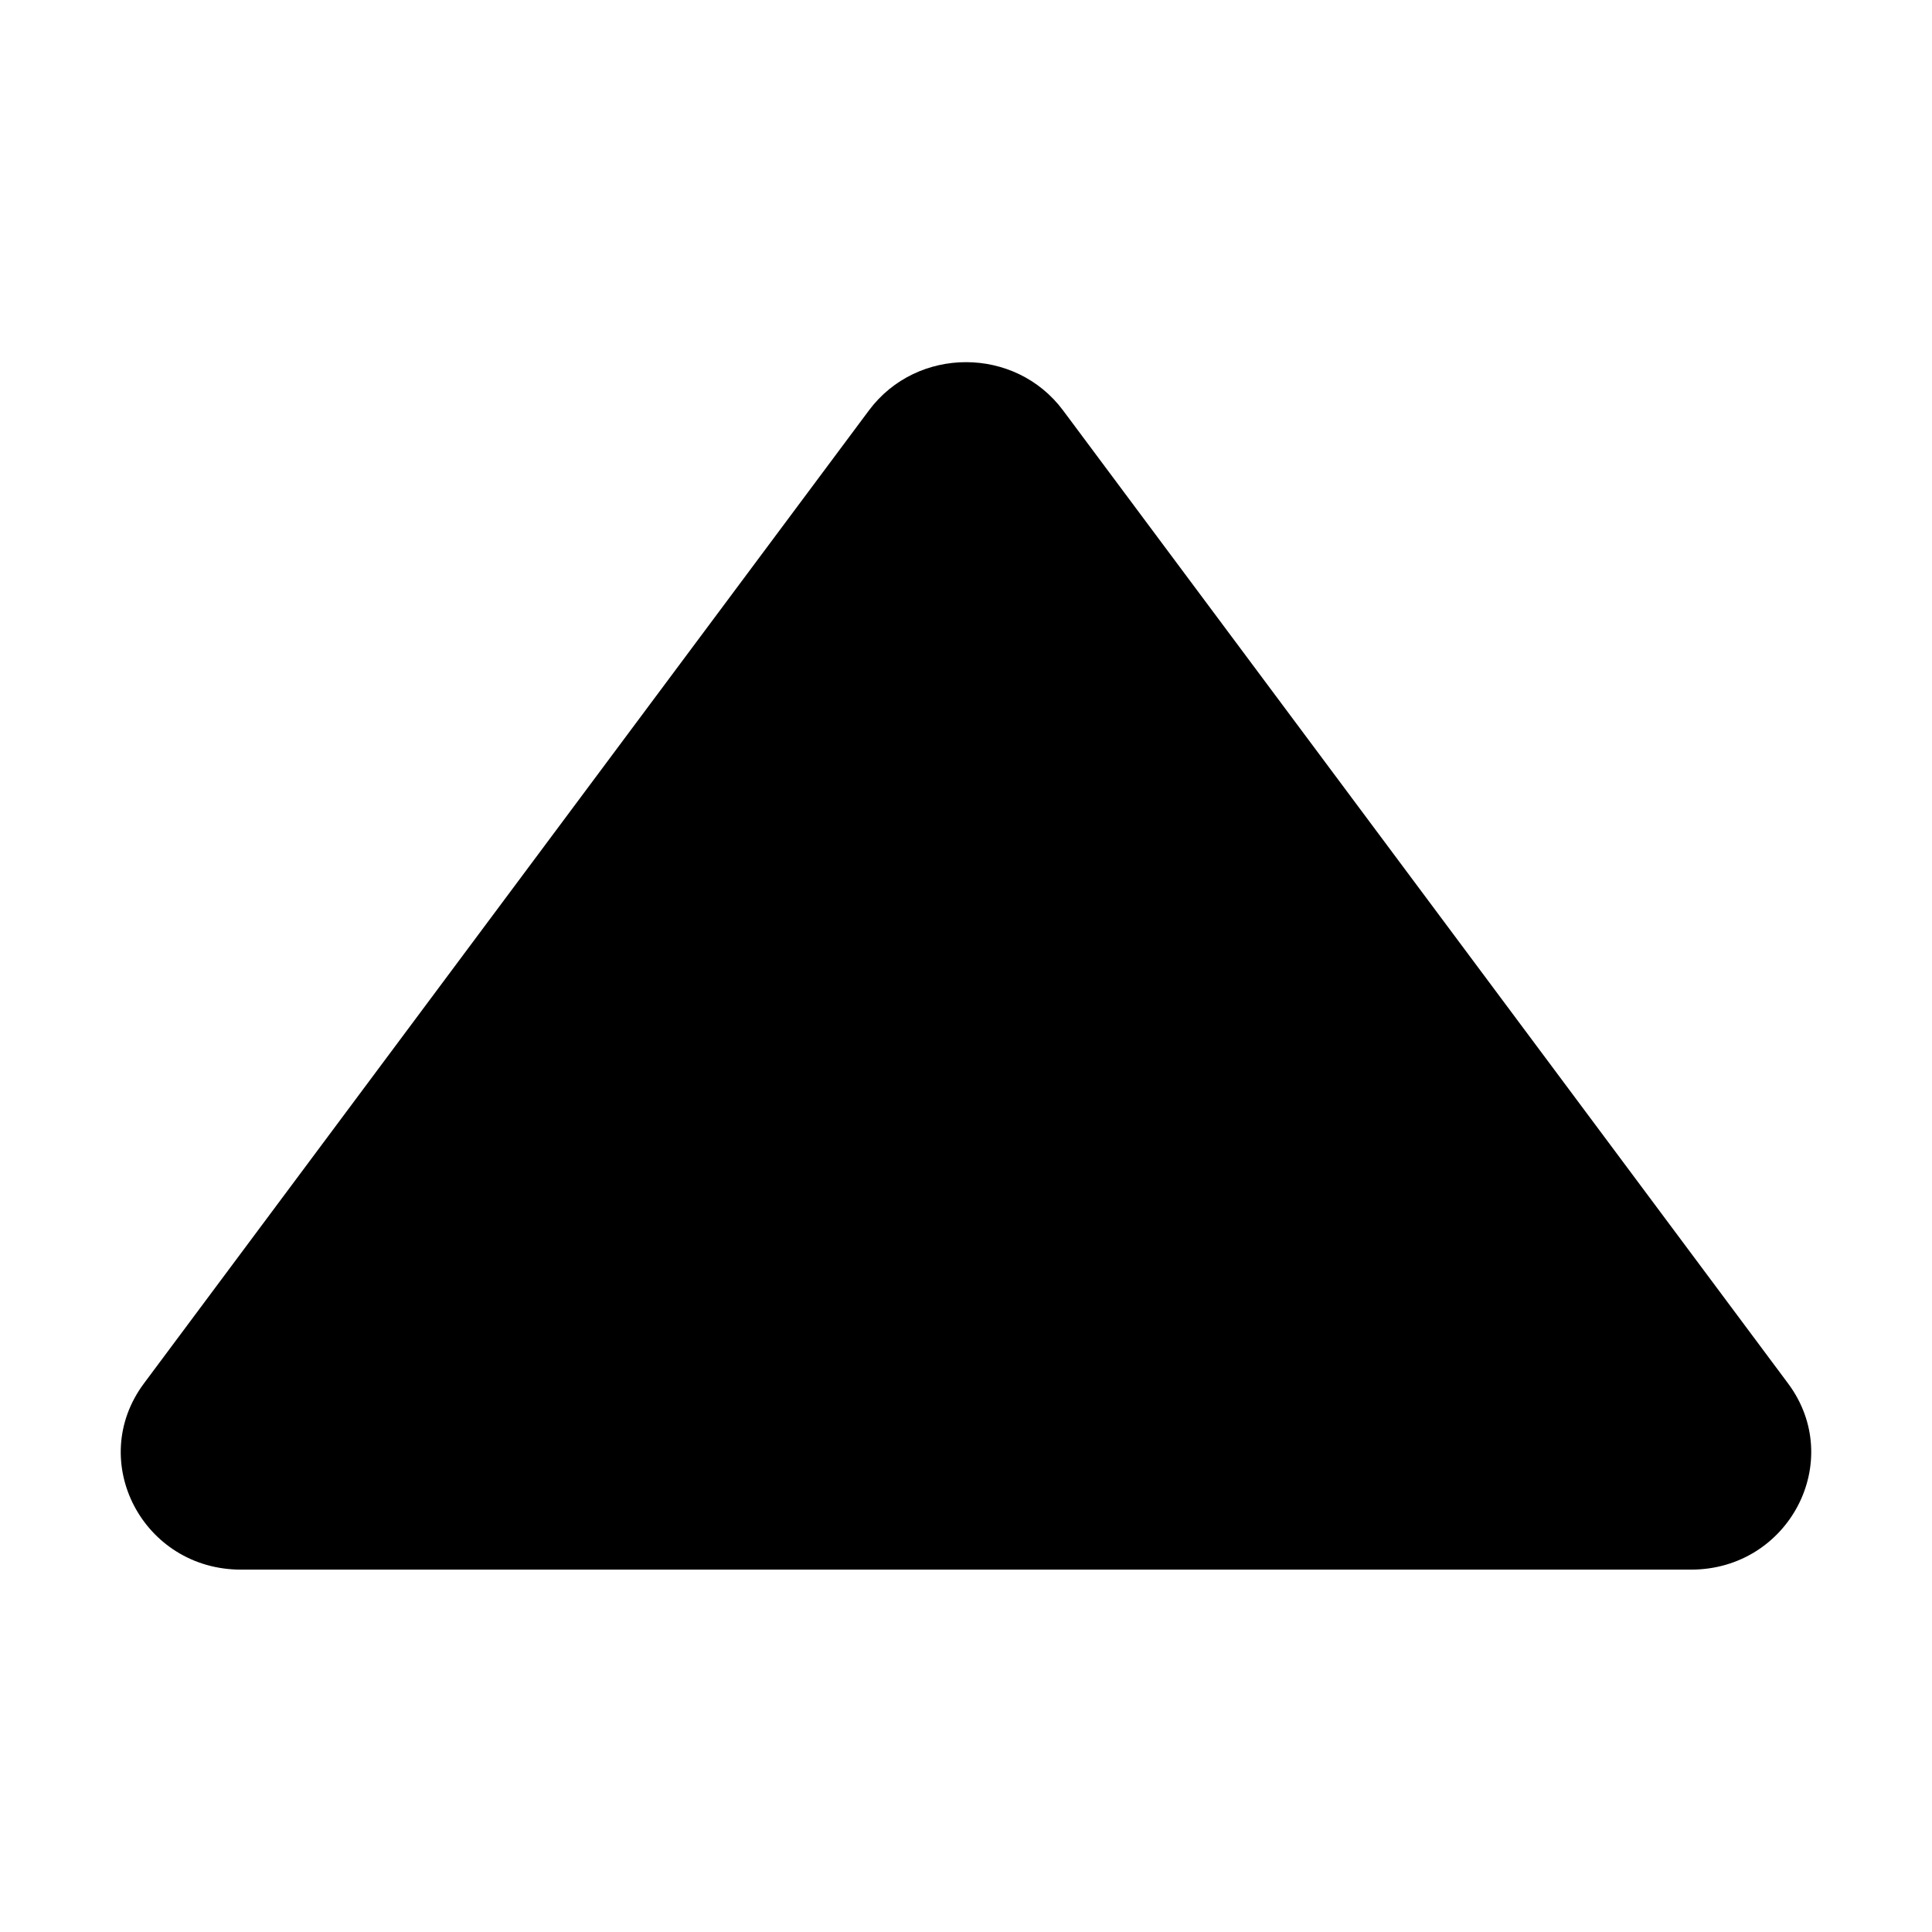 <svg width="16" height="16" viewBox="0 0 16 16" fill="none" xmlns="http://www.w3.org/2000/svg">
<path fill-rule="evenodd" clip-rule="evenodd" d="M8.804 3.399C8.407 2.866 7.593 2.866 7.196 3.399L1.192 11.457C0.714 12.099 1.183 12.999 1.996 12.999L14.004 12.999C14.816 12.999 15.286 12.099 14.808 11.457L8.804 3.399Z" fill="black"/>
</svg>

